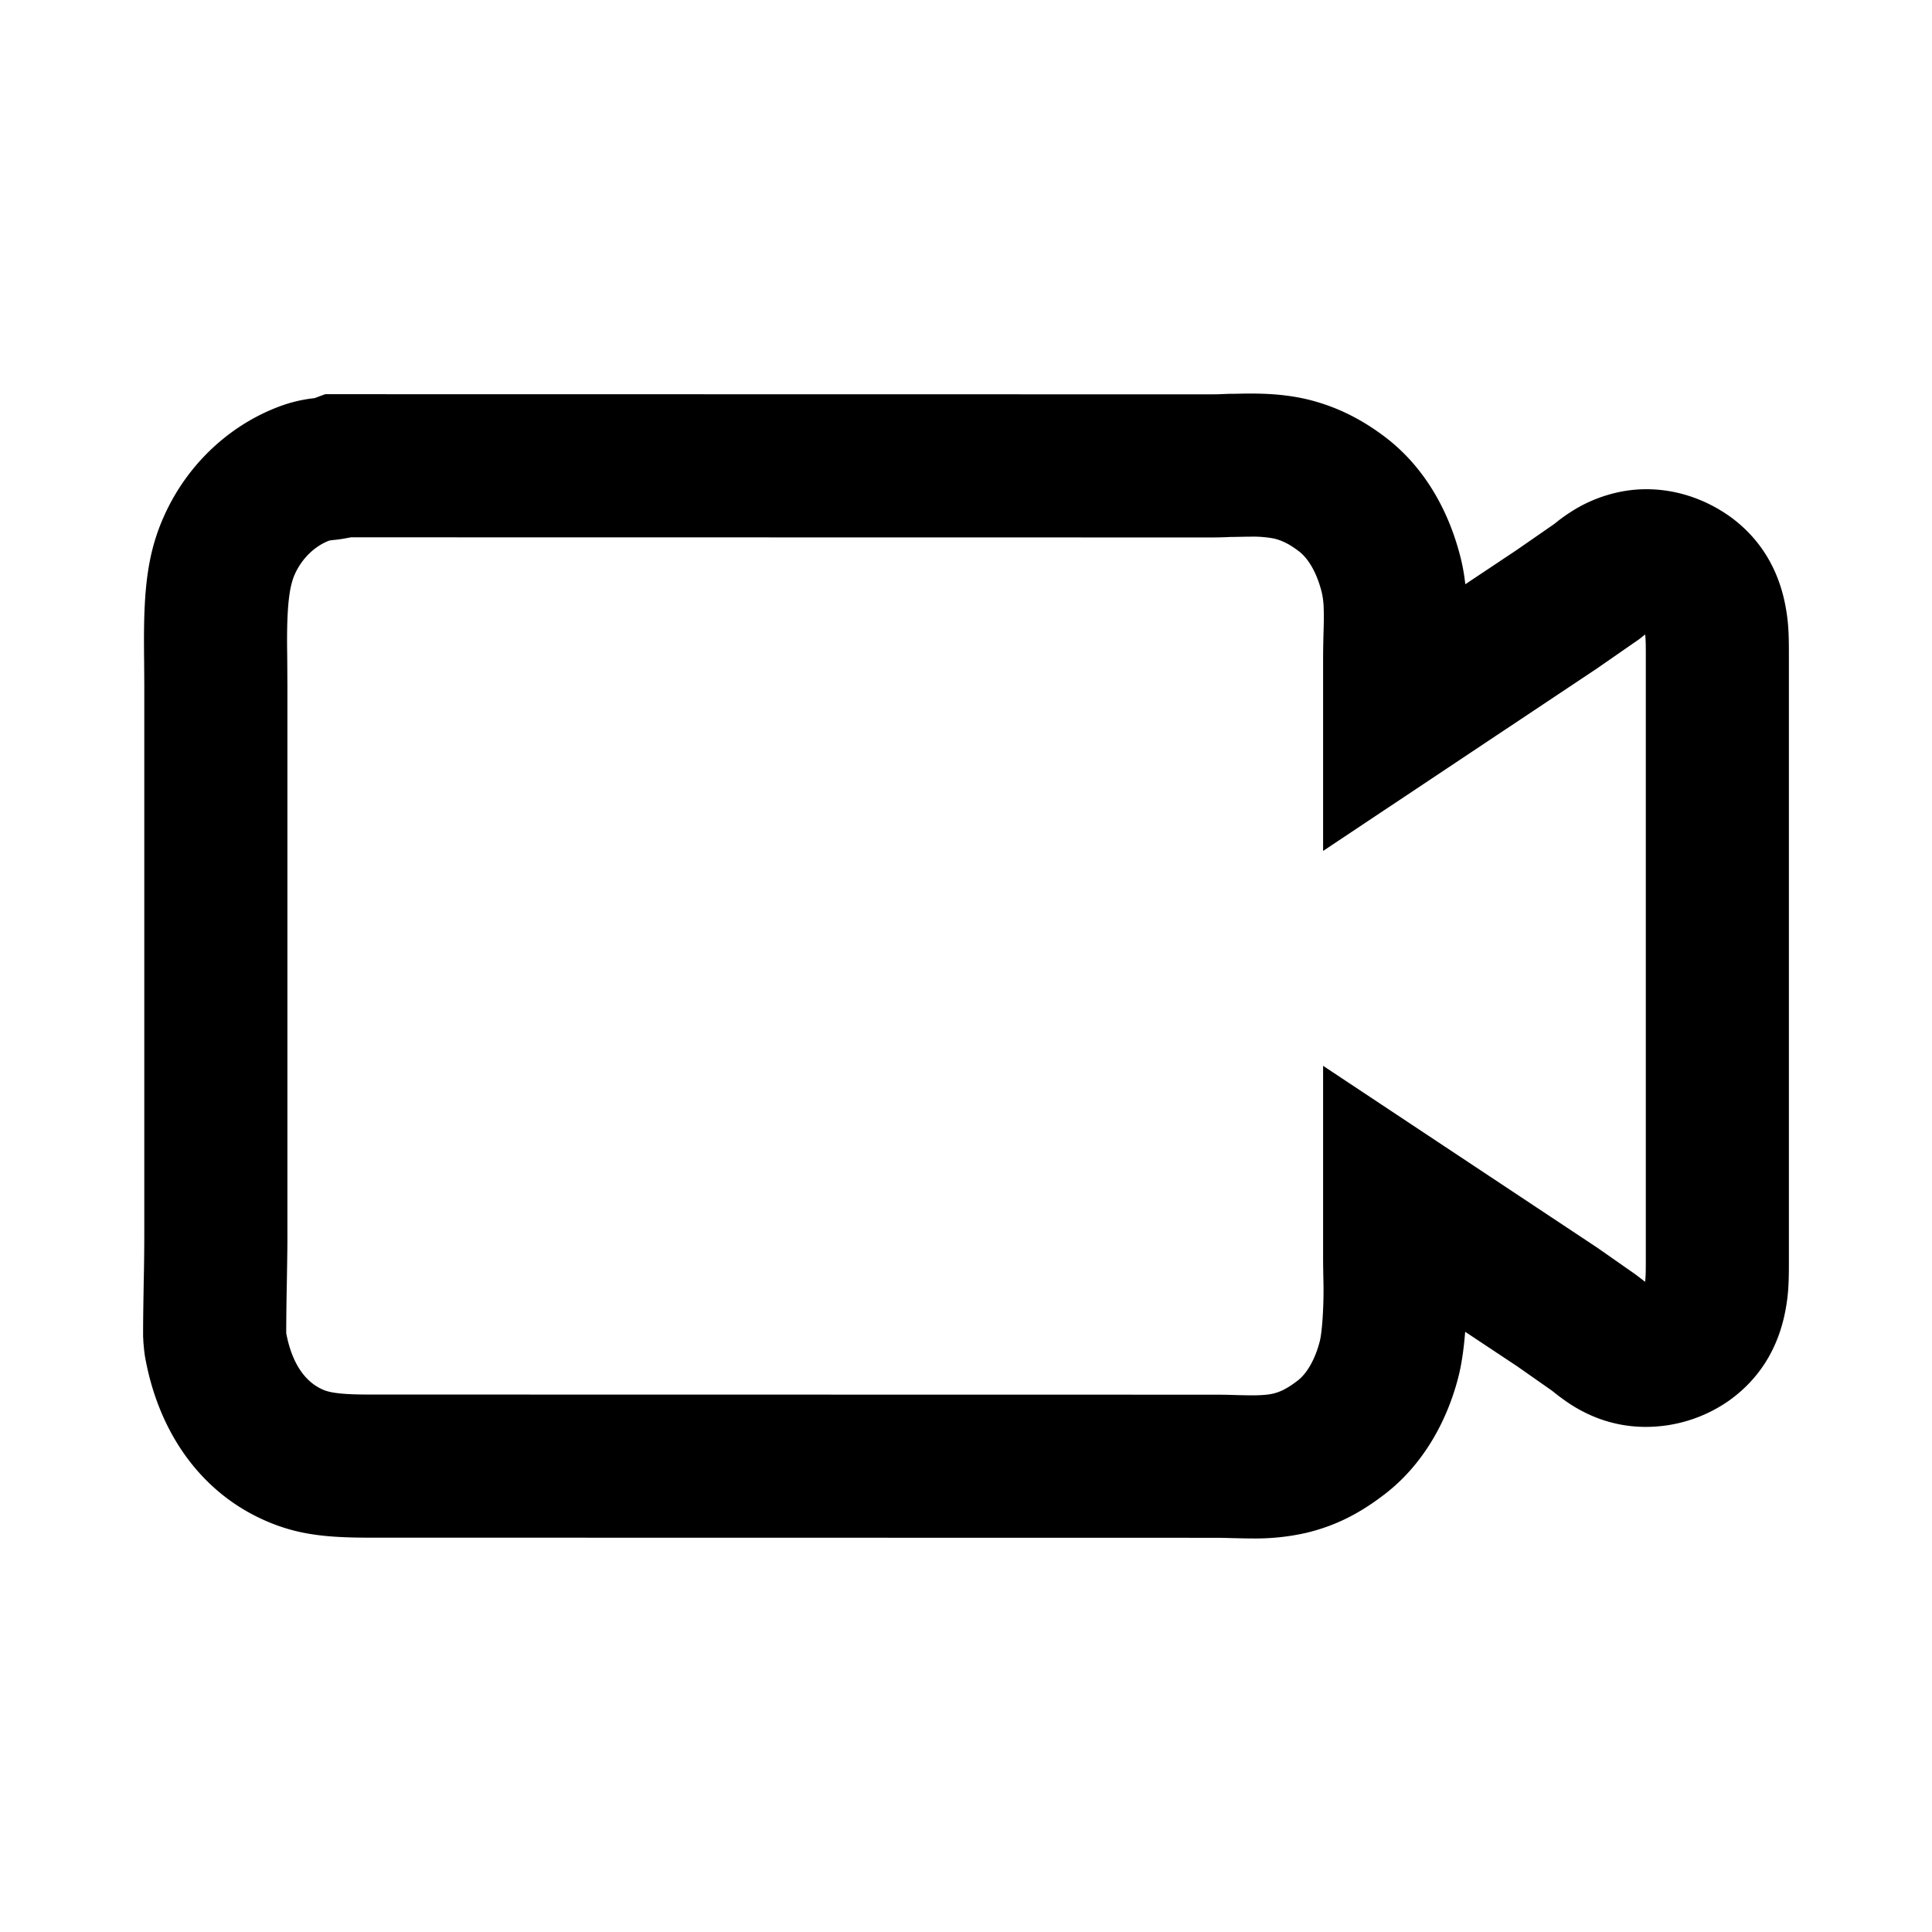<svg width="54" height="54" xmlns="http://www.w3.org/2000/svg"><path d="M40.815 15.55c.066.254.111.511.141.78l1.421-.947 1.161-.804c-.096.06-.179.127-.115.078l.05-.039c.169-.13.257-.196.405-.292a3.98 3.98 0 011.214-.535c.304-.078.611-.117.926-.117.842 0 1.673.28 2.377.794.84.626 1.316 1.472 1.504 2.442.085.442.101.76.101 1.342v17.052c0 .587-.016.906-.102 1.351-.194.999-.693 1.866-1.573 2.494a4.05 4.05 0 01-2.325.733c-.465 0-.927-.083-1.37-.255a4.079 4.079 0 01-.822-.435 5.674 5.674 0 01-.38-.283l-.006-.004a5.867 5.867 0 01-.048-.038l-.975-.683-1.447-.96c-.038.481-.102.93-.196 1.288-.346 1.329-1.054 2.481-2.042 3.243-.674.52-1.347.884-2.21 1.09a6.386 6.386 0 01-1.506.155c-.145 0-.264-.002-.486-.008l-.108-.002a14.12 14.12 0 00-.384-.008l-23.202-.004h-.502c-1.198 0-1.969-.086-2.806-.435-1.863-.775-3.086-2.483-3.463-4.66l-.02-.16-.018-.197-.009-.17c-.001-.36.003-.7.017-1.51a64.66 64.66 0 00.016-1.43V19.154l-.002-.307v-.042a27.923 27.923 0 01-.002-.288v-.022a28.01 28.01 0 01-.004-.431c-.01-1.632.104-2.649.583-3.69.636-1.389 1.79-2.484 3.198-3.012a4.03 4.03 0 01.987-.234l.296-.11h.361l24.393.004c.126 0 .26-.003.394-.01l.108-.004c.06 0 .111 0 .255-.003.162-.004.247-.005.352-.005.562 0 1.053.041 1.553.154.806.19 1.529.542 2.223 1.072 1.024.782 1.734 1.947 2.087 3.324zm4.931 2.364l-1.119.776-7.646 5.094V18.43c0-.157.003-.396.009-.636l.001-.04c.011-.367.014-.545.007-.733a2.278 2.278 0 00-.056-.472c-.143-.558-.377-.942-.64-1.143l-.003-.001c-.258-.198-.47-.3-.692-.353a3.13 3.13 0 00-.655-.052c-.07 0-.135.001-.27.004-.14.003-.21.004-.283.004-.188.01-.376.014-.556.014l-24.032-.004-.174.032a3.63 3.63 0 01-.282.04 1.524 1.524 0 00-.15.019c-.4.15-.759.49-.961.933-.161.35-.226.925-.22 1.997l.005.409v.045l.002.277v.042l.002.342v15.251c.002.36-.003.699-.017 1.51A80.17 80.17 0 008 37.251l.002.022c.163.855.54 1.367 1.045 1.577.209.087.57.128 1.27.128h.502l23.202.004a17 17 0 01.483.009l.108.003c.19.004.284.006.386.006.264 0 .454-.017.58-.047.23-.054.431-.164.695-.367.244-.188.479-.57.613-1.088.074-.28.122-1.087.103-1.742-.005-.22-.008-.455-.008-.611V29.79l3.105 2.06 4.565 3.028 1.065.745.121.092.063.049.006.004.075.06c.014-.106.02-.249.02-.525V18.252c0-.273-.005-.414-.019-.518a9.743 9.743 0 00-.056.043 1.703 1.703 0 01-.18.137zM8 37.335l-.813.004.802-.139.011.062v.073z"/></svg>